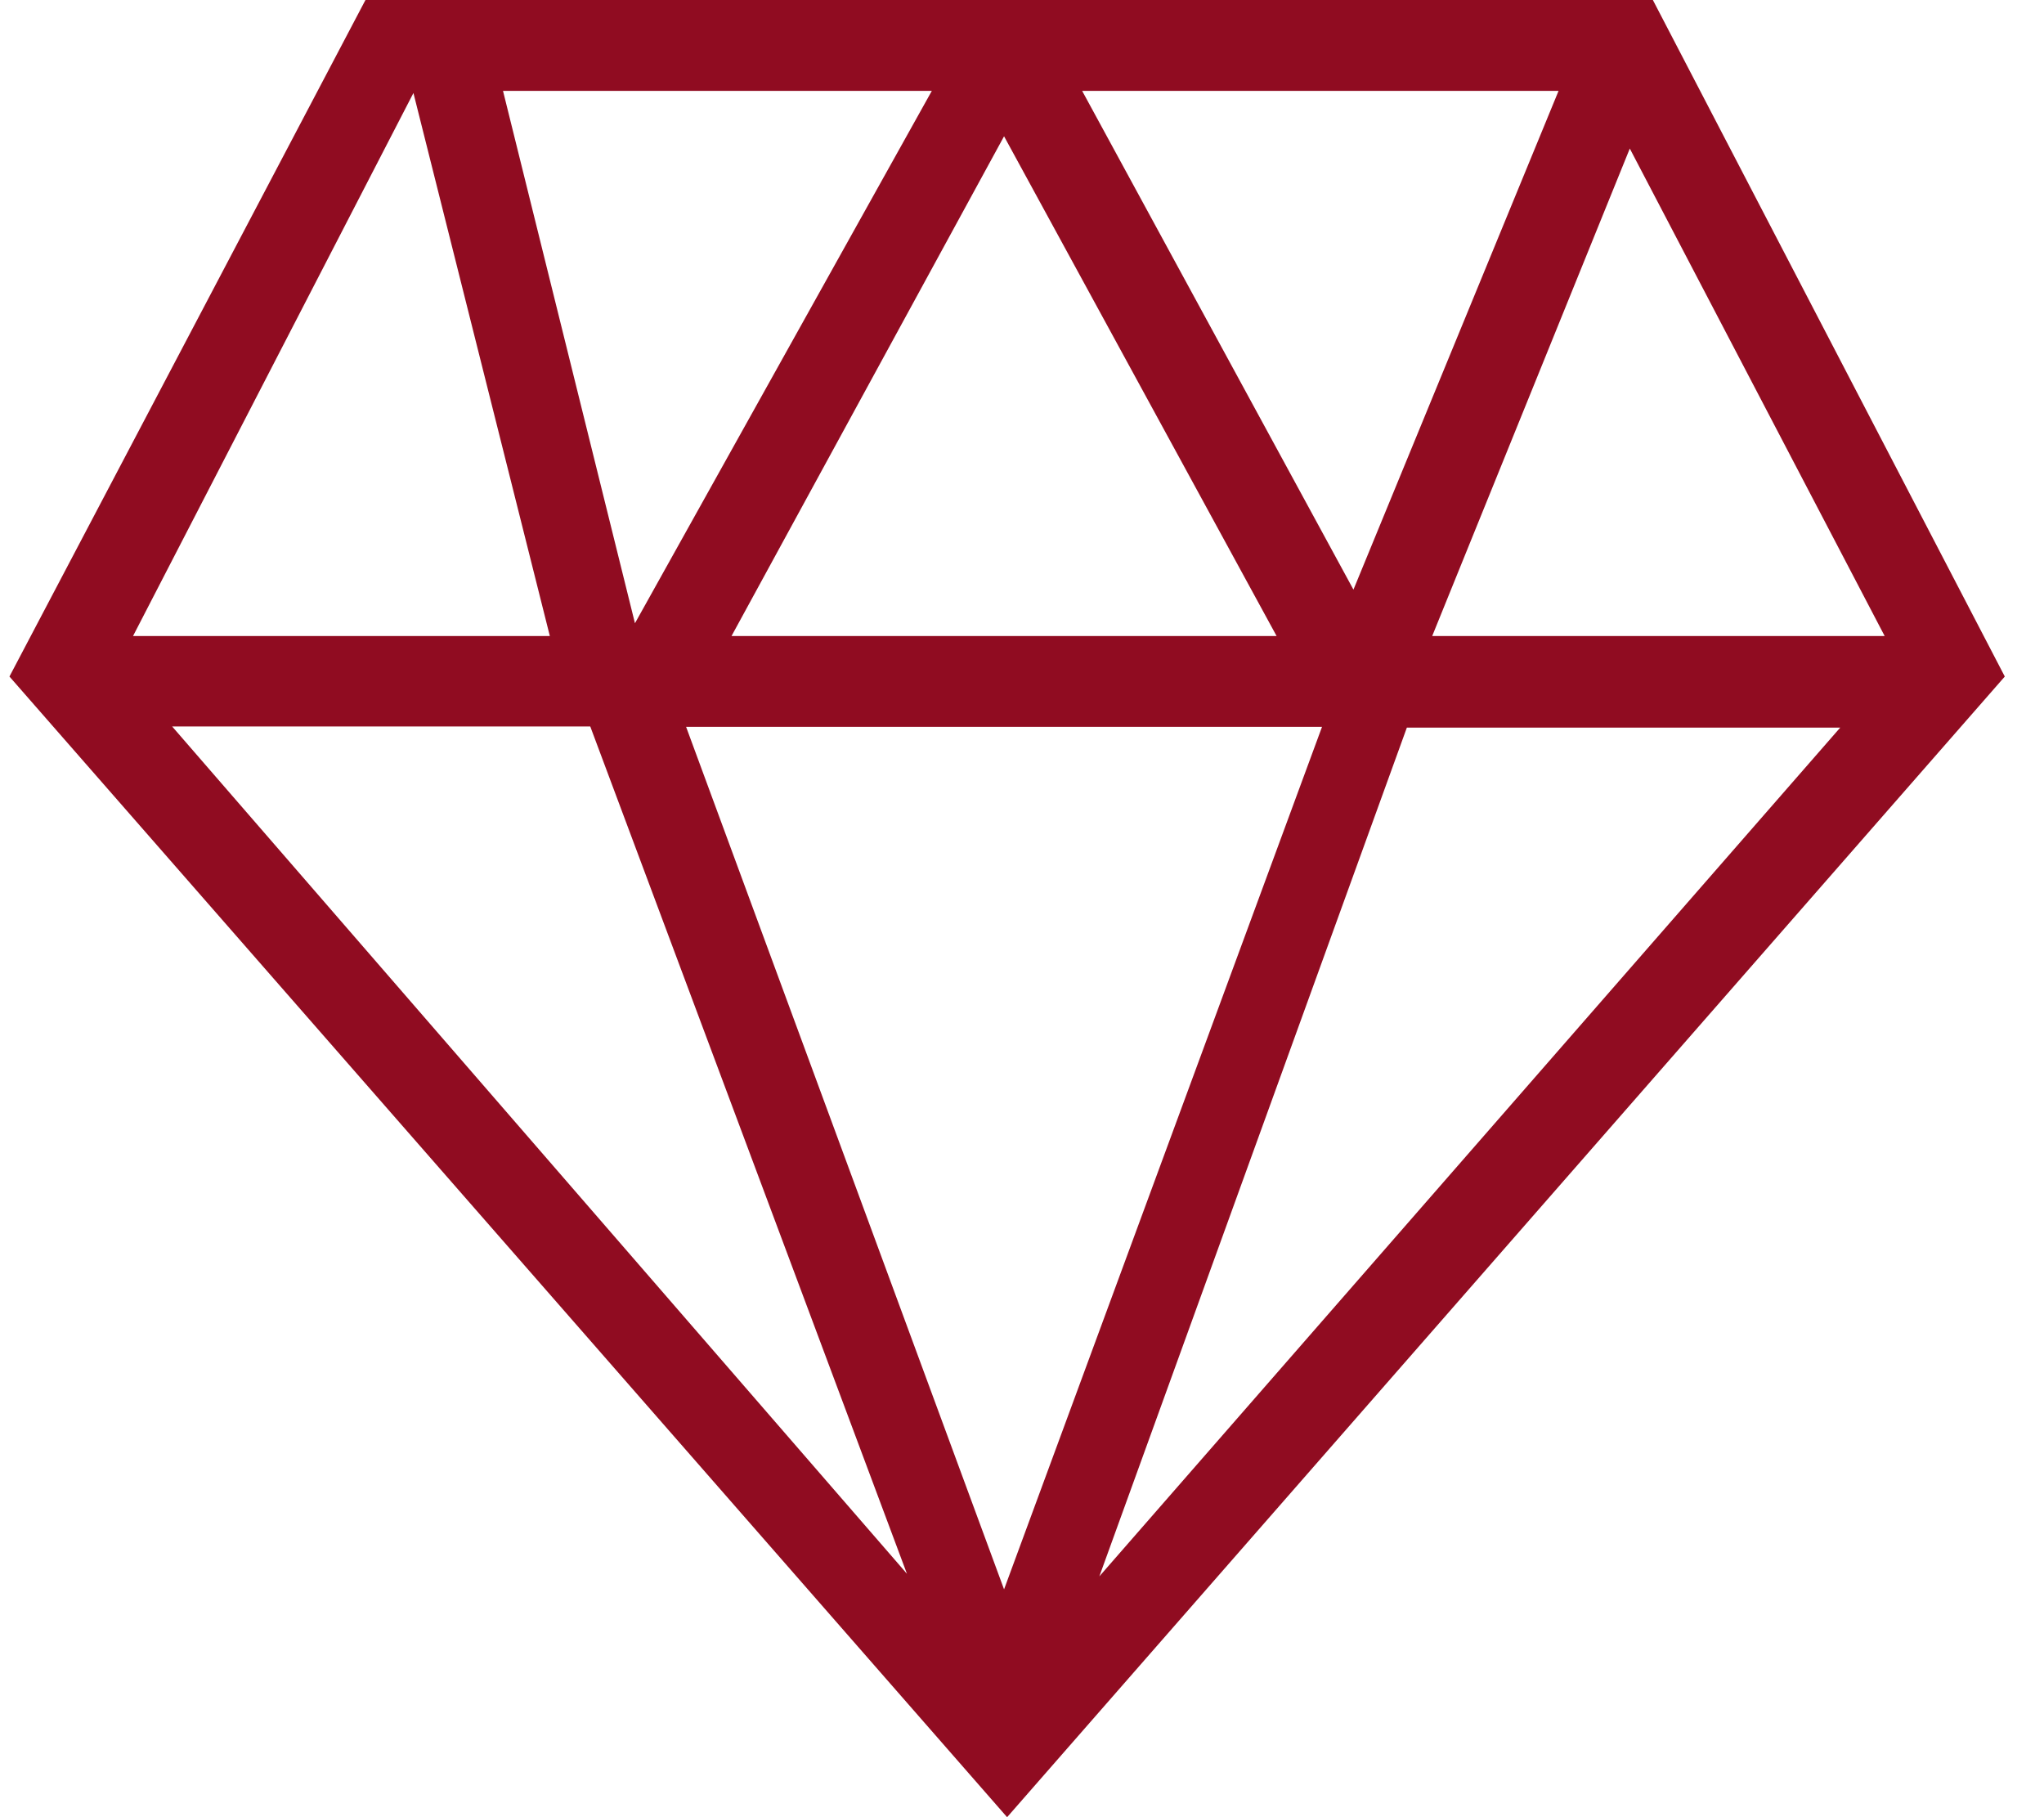 <?xml version="1.0" encoding="UTF-8" standalone="no"?>
<svg width="45px" height="40px" viewBox="0 0 45 40" version="1.1" xmlns="http://www.w3.org/2000/svg" xmlns:xlink="http://www.w3.org/1999/xlink" xmlns:sketch="http://www.bohemiancoding.com/sketch/ns">
    <!-- Generator: Sketch 3.1.1 (8761) - http://www.bohemiancoding.com/sketch -->
    <title>diamond_L</title>
    <desc>Created with Sketch.</desc>
    <defs></defs>
    <g id="Page-1" stroke="none" stroke-width="1" fill="none" fill-rule="evenodd" sketch:type="MSPage">
        <g id="line-icons" sketch:type="MSLayerGroup" transform="translate(-302, -111)" fill="#900C21">
            <g id="row-2-line-icons" transform="translate(0, 104)" sketch:type="MSShapeGroup">
                <path d="M324.172,47 L346.137,21.892 L338.389,7 L310.046,7 L302.208,21.892 L324.172,47 Z M324.105,41.985 L331.105,23 L317.105,23 L324.105,41.985 Z M332.973,23.016 L342.514,23.016 L326.203,41.699 L332.973,23.016 Z M314.995,22.991 L321.967,41.642 L305.79,22.991 L314.995,22.991 Z M324.105,10 L330.105,21 L318.105,21 L324.105,10 Z M337.881,10.27 L343.492,21 L333.531,21 L337.881,10.27 Z M331.797,19.979 L336.313,9 L325.824,9 L331.797,19.979 Z M315.979,20.719 L322.515,9 L313.074,9 L315.979,20.719 Z M311.102,9.047 L314.105,21 L304.929,21 L311.102,9.047 Z" id="diamond_L"></path>
            </g>
        </g>
    </g>
</svg>